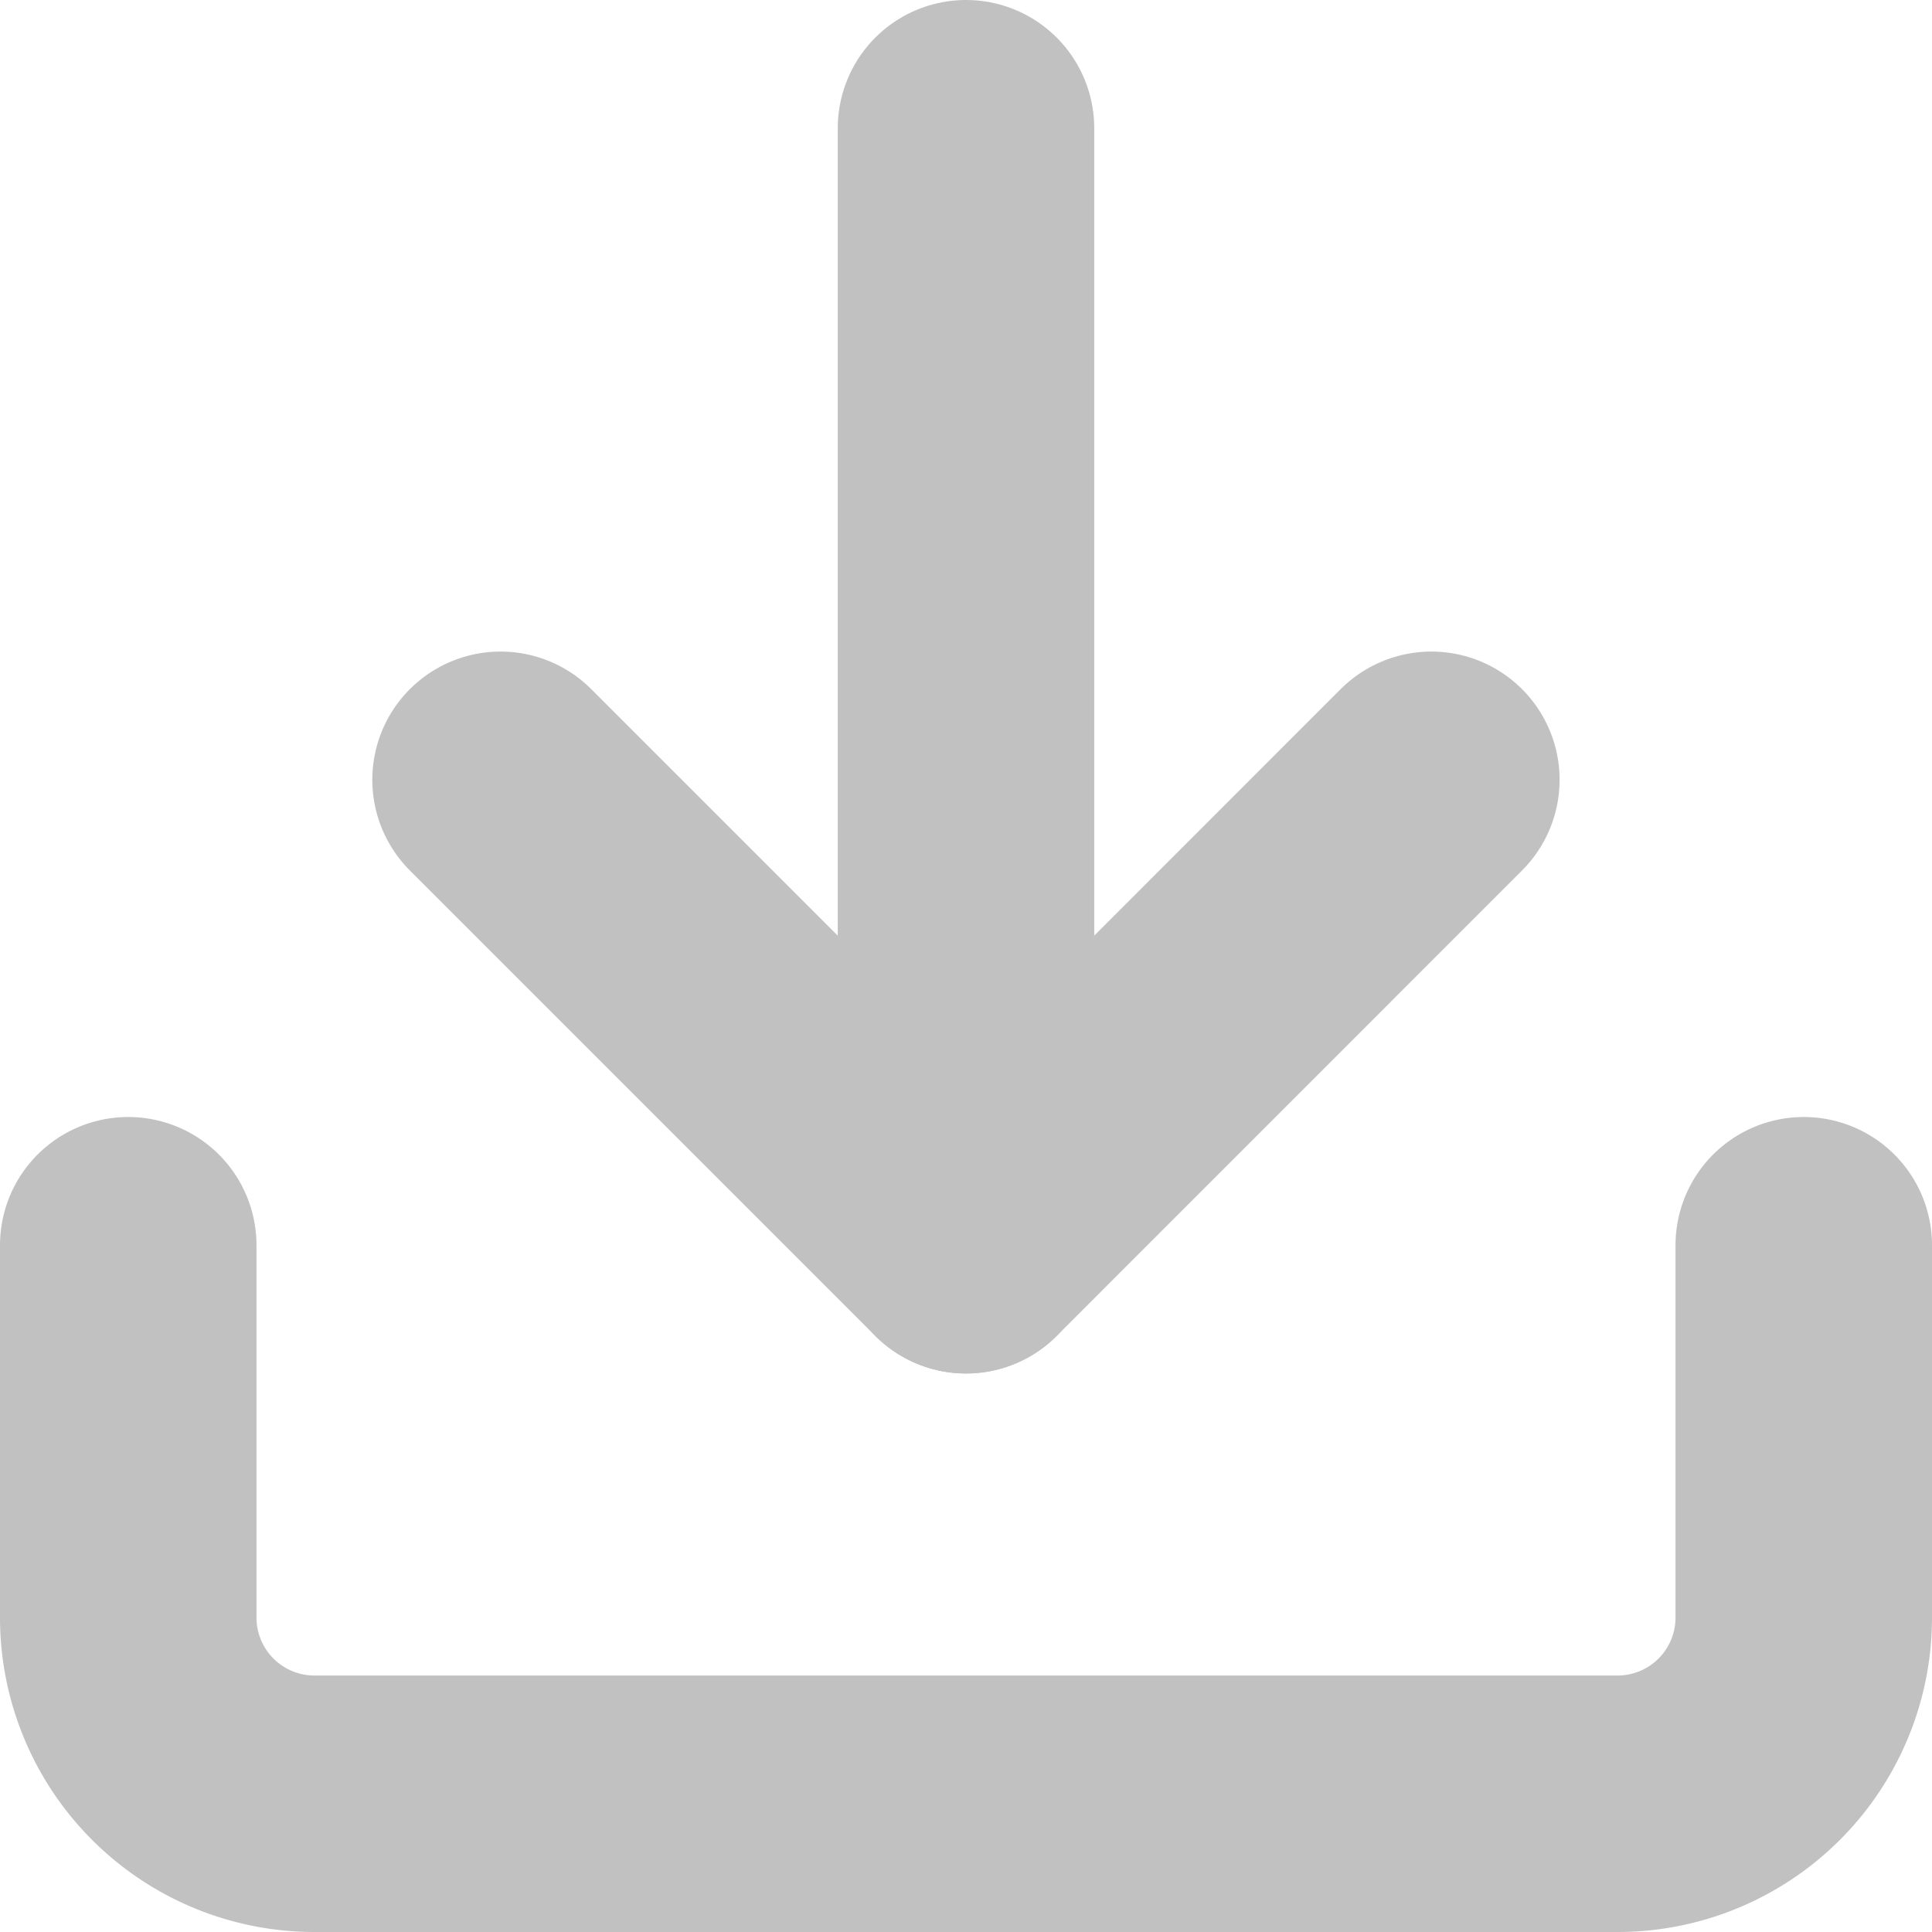<svg xmlns="http://www.w3.org/2000/svg" width="18.832" height="18.832" viewBox="0 0 18.832 18.832">
  <g id="Icon_feather-download" data-name="Icon feather-download" transform="translate(-3.25 -3.25)">
    <path id="Path_3748" data-name="Path 3748" d="M20.832,22.5v3.629a1.815,1.815,0,0,1-1.815,1.815H6.315A1.815,1.815,0,0,1,4.5,26.129V22.5" transform="translate(0 -7.112)" fill="none" stroke="#c1c1c1" stroke-linecap="round" stroke-linejoin="round" stroke-width="2.5"/>
    <path id="Path_3749" data-name="Path 3749" d="M10.5,15l4.537,4.537L19.573,15" transform="translate(-2.371 -4.149)" fill="none" stroke="#c1c1c1" stroke-linecap="round" stroke-linejoin="round" stroke-width="2.5"/>
    <path id="Path_3750" data-name="Path 3750" d="M18,15.388V4.5" transform="translate(-5.334 0)" fill="none" stroke="#c1c1c1" stroke-linecap="round" stroke-linejoin="round" stroke-width="2.5"/>
  </g>
</svg>
